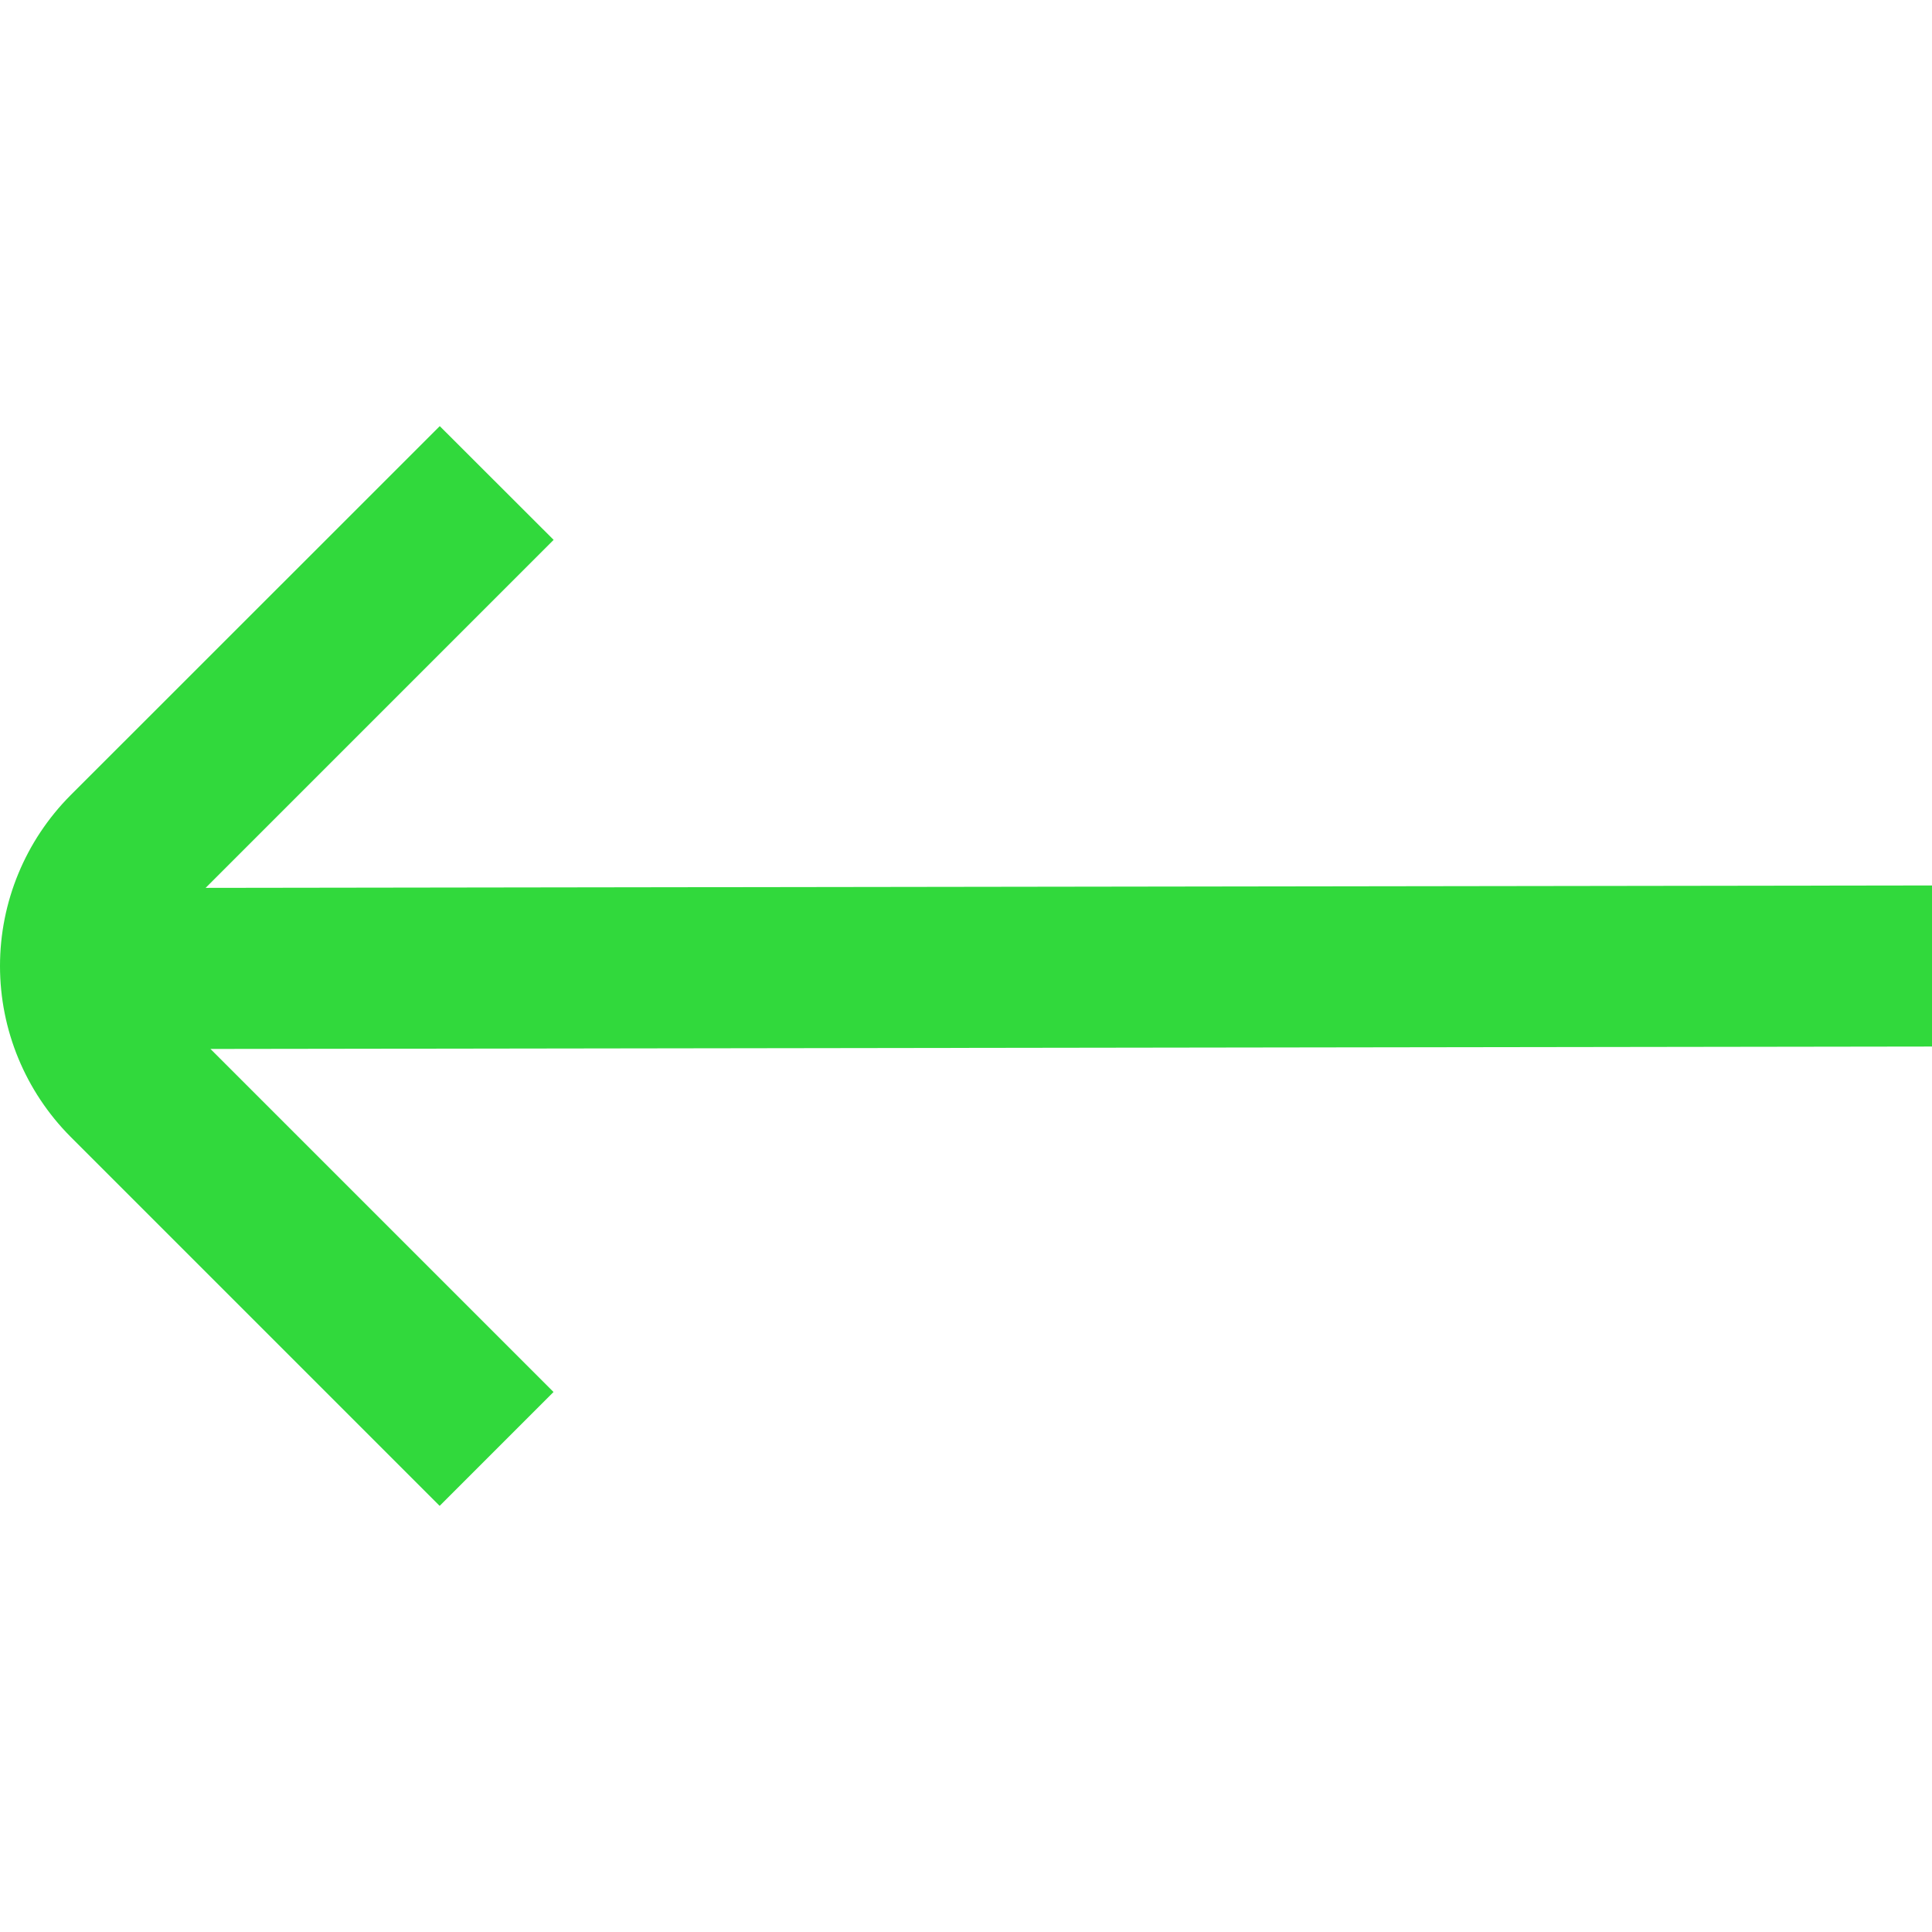 <svg width="16" height="16" viewBox="0 0 16 16" fill="none" xmlns="http://www.w3.org/2000/svg">
<path d="M0.584 9.414L3.641 12.471L4.584 11.528L1.743 8.687L16 8.667L16 7.333L1.703 7.353L4.585 4.471L3.642 3.529L0.584 6.586C0.21 6.962 0 7.47 0 8C0 8.53 0.21 9.038 0.584 9.414Z" fill="#31D93C"/>
</svg>
